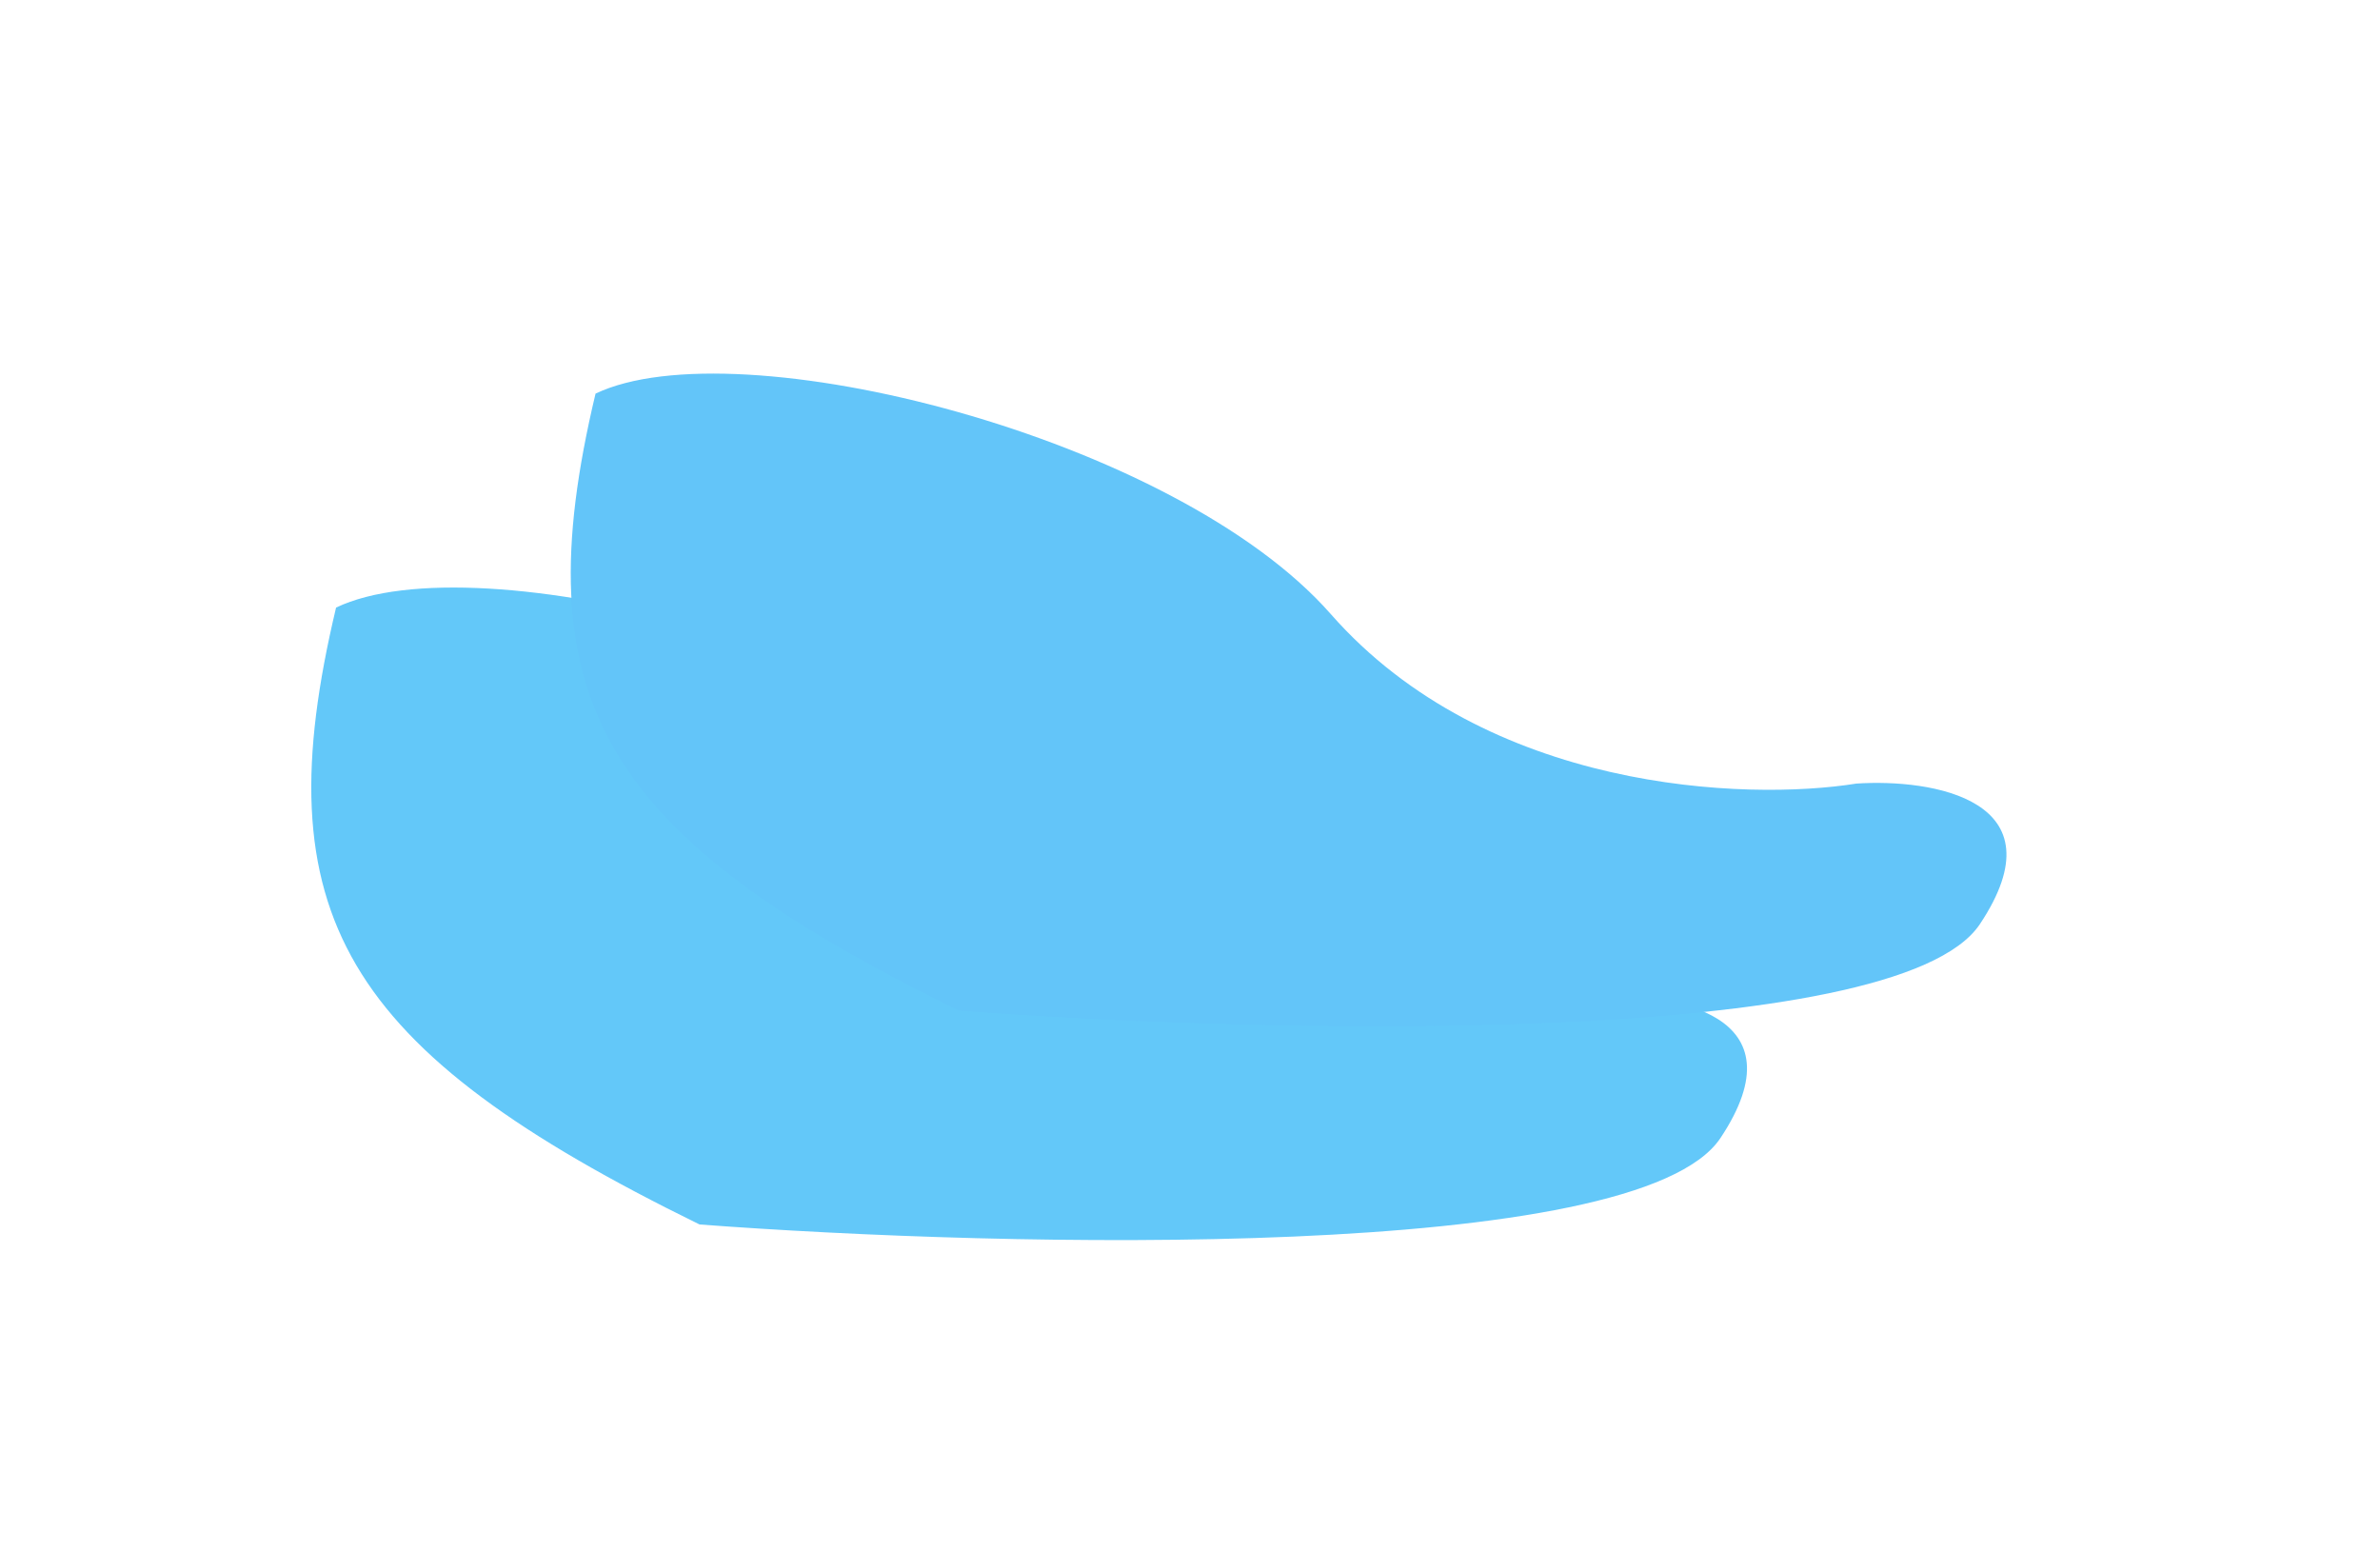 <svg width="1670" height="1089" viewBox="0 0 1670 1089" fill="none" xmlns="http://www.w3.org/2000/svg">
<g id="Group 3" opacity="0.8">
<g id="Vector 34" filter="url(#filter0_f_3881_66206)">
<path d="M751.711 580.905C641.985 456.096 334.616 378.984 235.819 426.254C184.611 641.023 239.769 736.101 490.875 859.059C705.423 875.228 1149.06 885.74 1207.2 798.429C1265.34 711.118 1173.64 696.319 1120.52 699.834C1043.3 712.195 861.437 705.715 751.711 580.905Z" fill="#3CBAF8"/>
</g>
<g id="Vector 35" style="mix-blend-mode:soft-light" filter="url(#filter1_f_3881_66206)">
<path d="M933.771 430.809C824.045 305.999 516.676 228.888 417.879 276.157C366.671 490.926 421.829 586.005 672.935 708.962C887.483 725.132 1331.12 735.643 1389.26 648.332C1447.4 561.022 1355.7 546.223 1302.58 549.737C1225.36 562.099 1043.5 555.619 933.771 430.809Z" fill="#3CB6F8" style="mix-blend-mode:overlay"/>
</g>
</g>
<defs>
<filter id="filter0_f_3881_66206" x="0" y="193.783" width="1444.26" height="894.661" filterUnits="userSpaceOnUse" color-interpolation-filters="sRGB">
<feFlood flood-opacity="0" result="BackgroundImageFix"/>
<feBlend mode="normal" in="SourceGraphic" in2="BackgroundImageFix" result="shape"/>
<feGaussianBlur stdDeviation="109.2" result="effect1_foregroundBlur_3881_66206"/>
</filter>
<filter id="filter1_f_3881_66206" x="138.376" y="0.003" width="1531.62" height="982.029" filterUnits="userSpaceOnUse" color-interpolation-filters="sRGB">
<feFlood flood-opacity="0" result="BackgroundImageFix"/>
<feBlend mode="normal" in="SourceGraphic" in2="BackgroundImageFix" result="shape"/>
<feGaussianBlur stdDeviation="131.04" result="effect1_foregroundBlur_3881_66206"/>
</filter>
</defs>
</svg>

